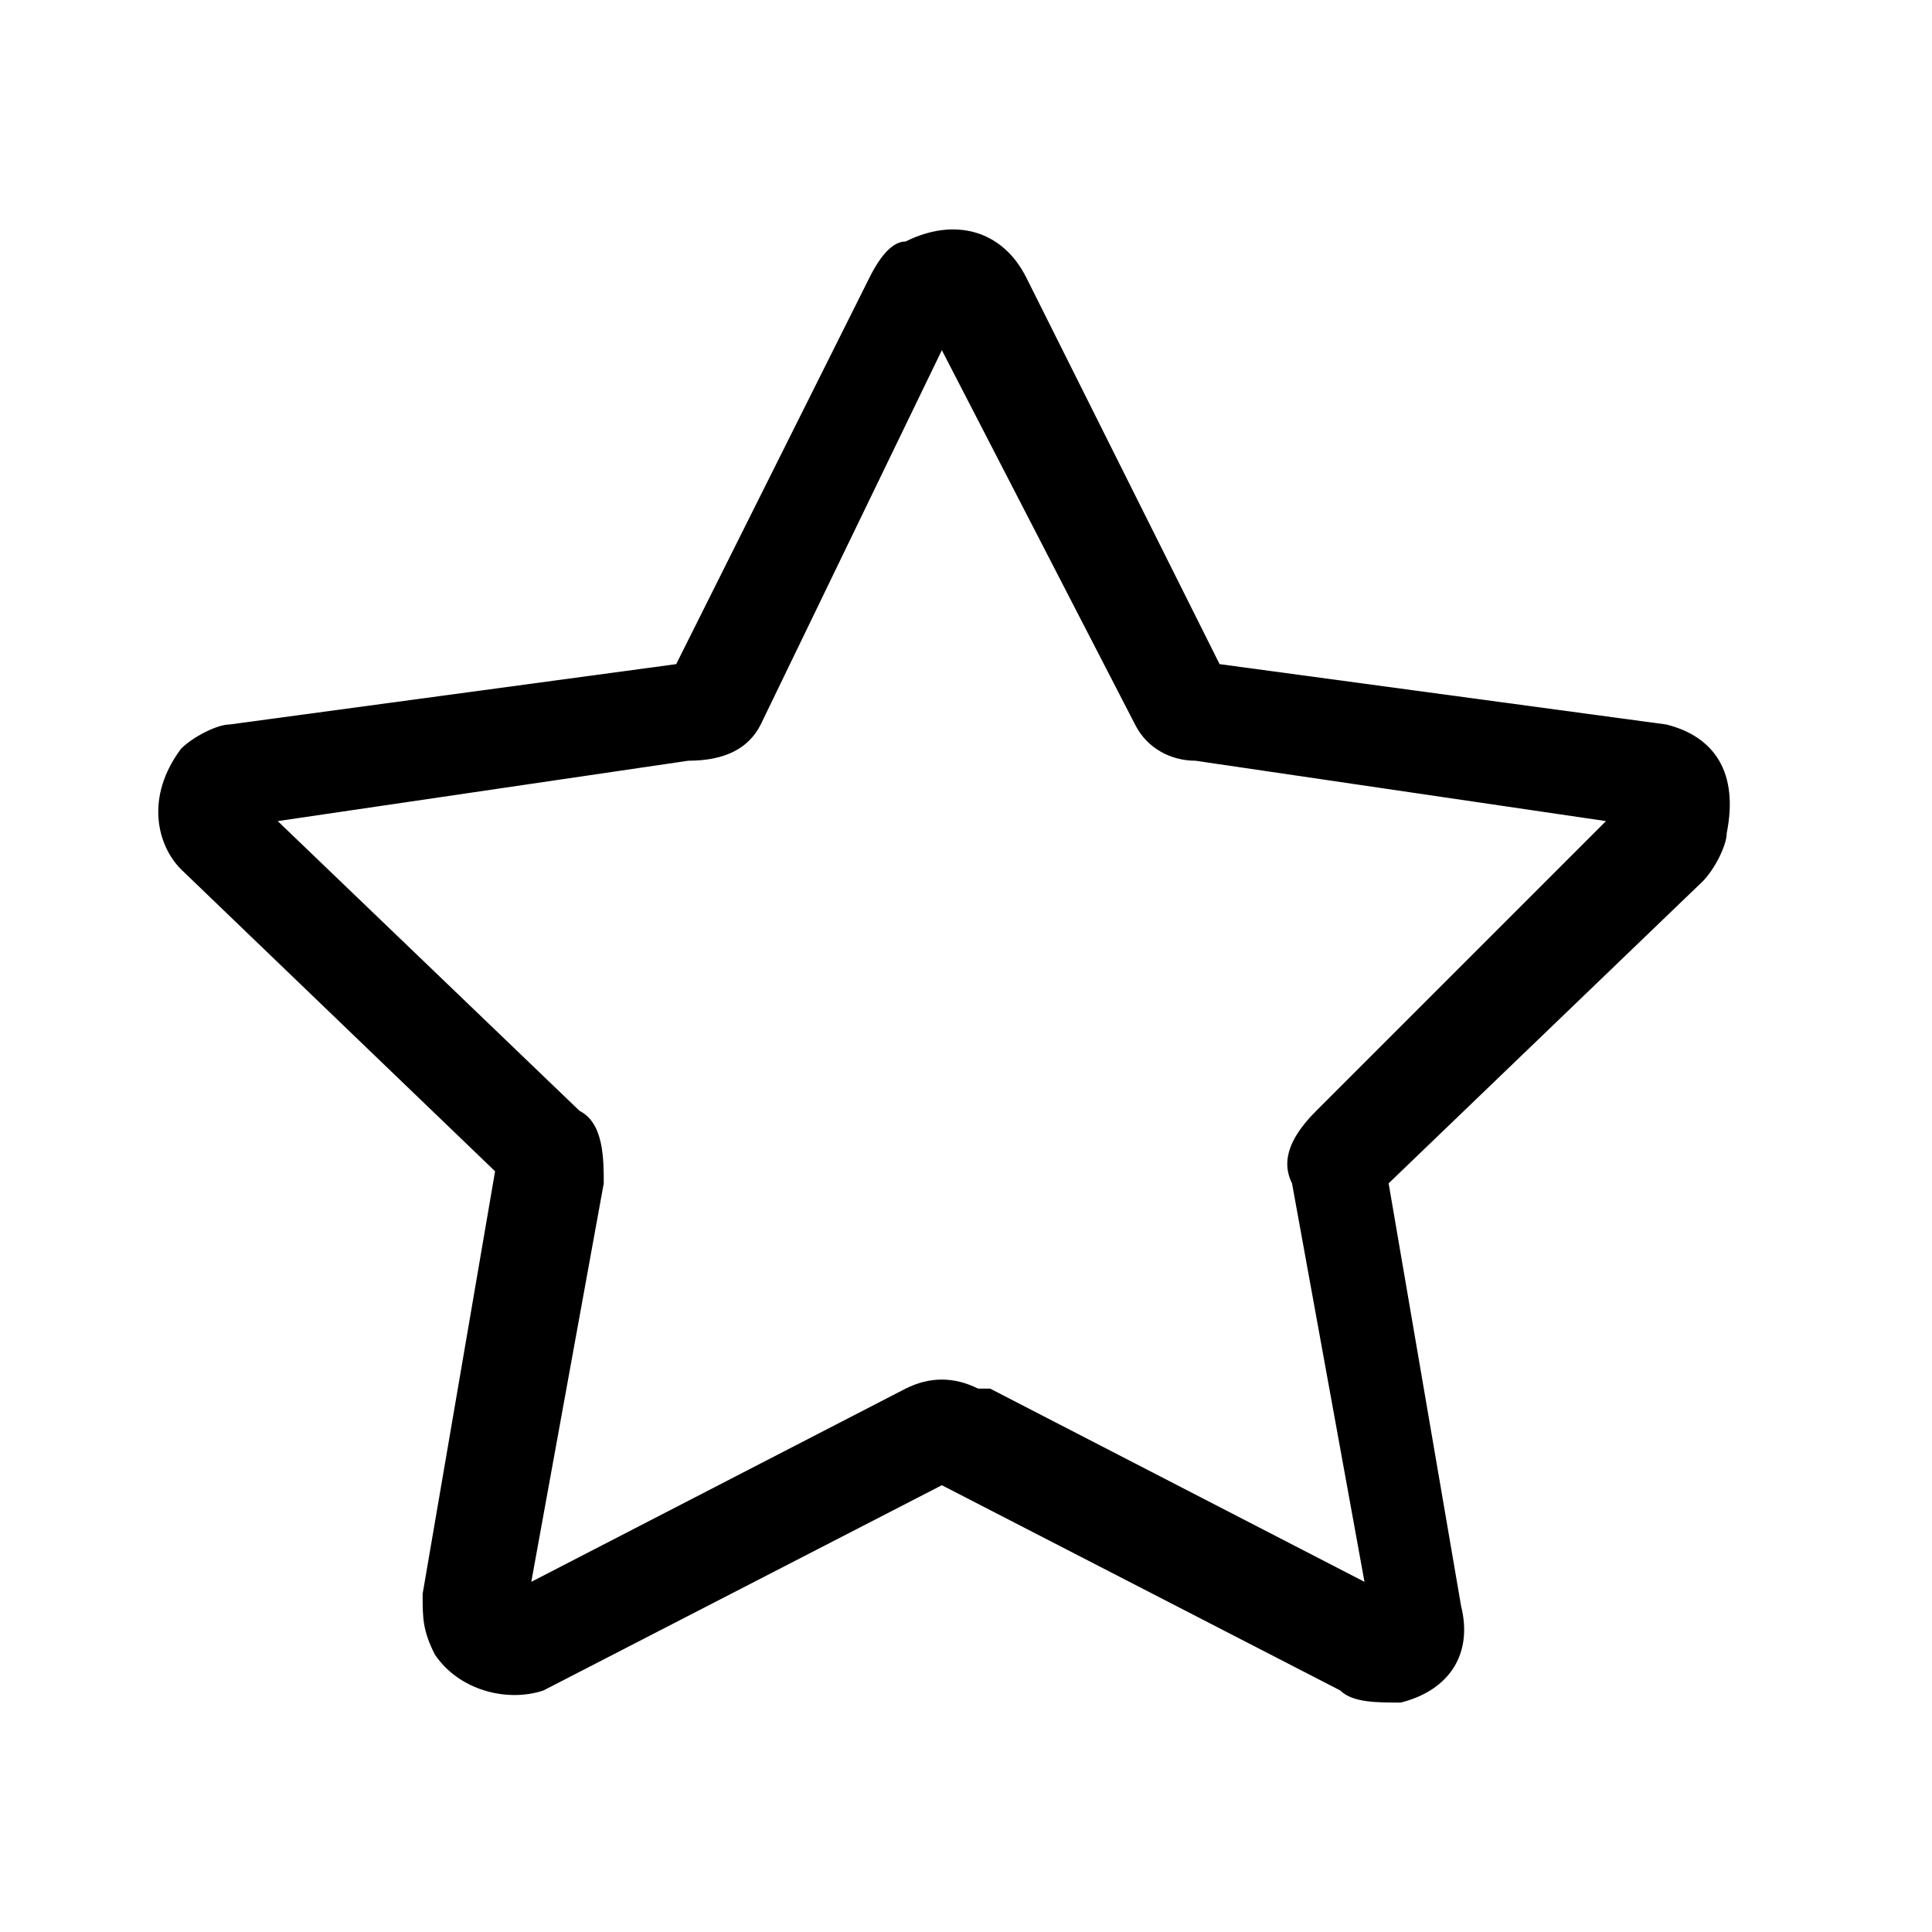 <svg xmlns="http://www.w3.org/2000/svg" xml:space="preserve" style="enable-background:new 0 0 16 16" viewBox="0 0 16 16"><path d="m13.8 6-3.7-.5-1.6-3.2c-.2-.4-.6-.5-1-.3-.1 0-.2.1-.3.3L5.6 5.5 1.9 6c-.1 0-.3.1-.4.2-.3.4-.2.8 0 1l2.6 2.5-.6 3.5c0 .2 0 .3.1.5.2.3.6.4.9.3l3.3-1.7 3.3 1.7c.1.1.3.1.5.1.4-.1.6-.4.5-.8l-.6-3.5 2.6-2.5c.1-.1.2-.3.2-.4.1-.5-.1-.8-.5-.9zm-2.9 3.2c-.2.2-.3.4-.2.6l.6 3.3-3.1-1.6h-.1c-.2-.1-.4-.1-.6 0l-3.1 1.6.6-3.3c0-.2 0-.5-.2-.6L2.3 6.8l3.4-.5c.3 0 .5-.1.6-.3l1.5-3.1L9.4 6c.1.2.3.3.5.3l3.4.5-2.4 2.4z"/></svg>